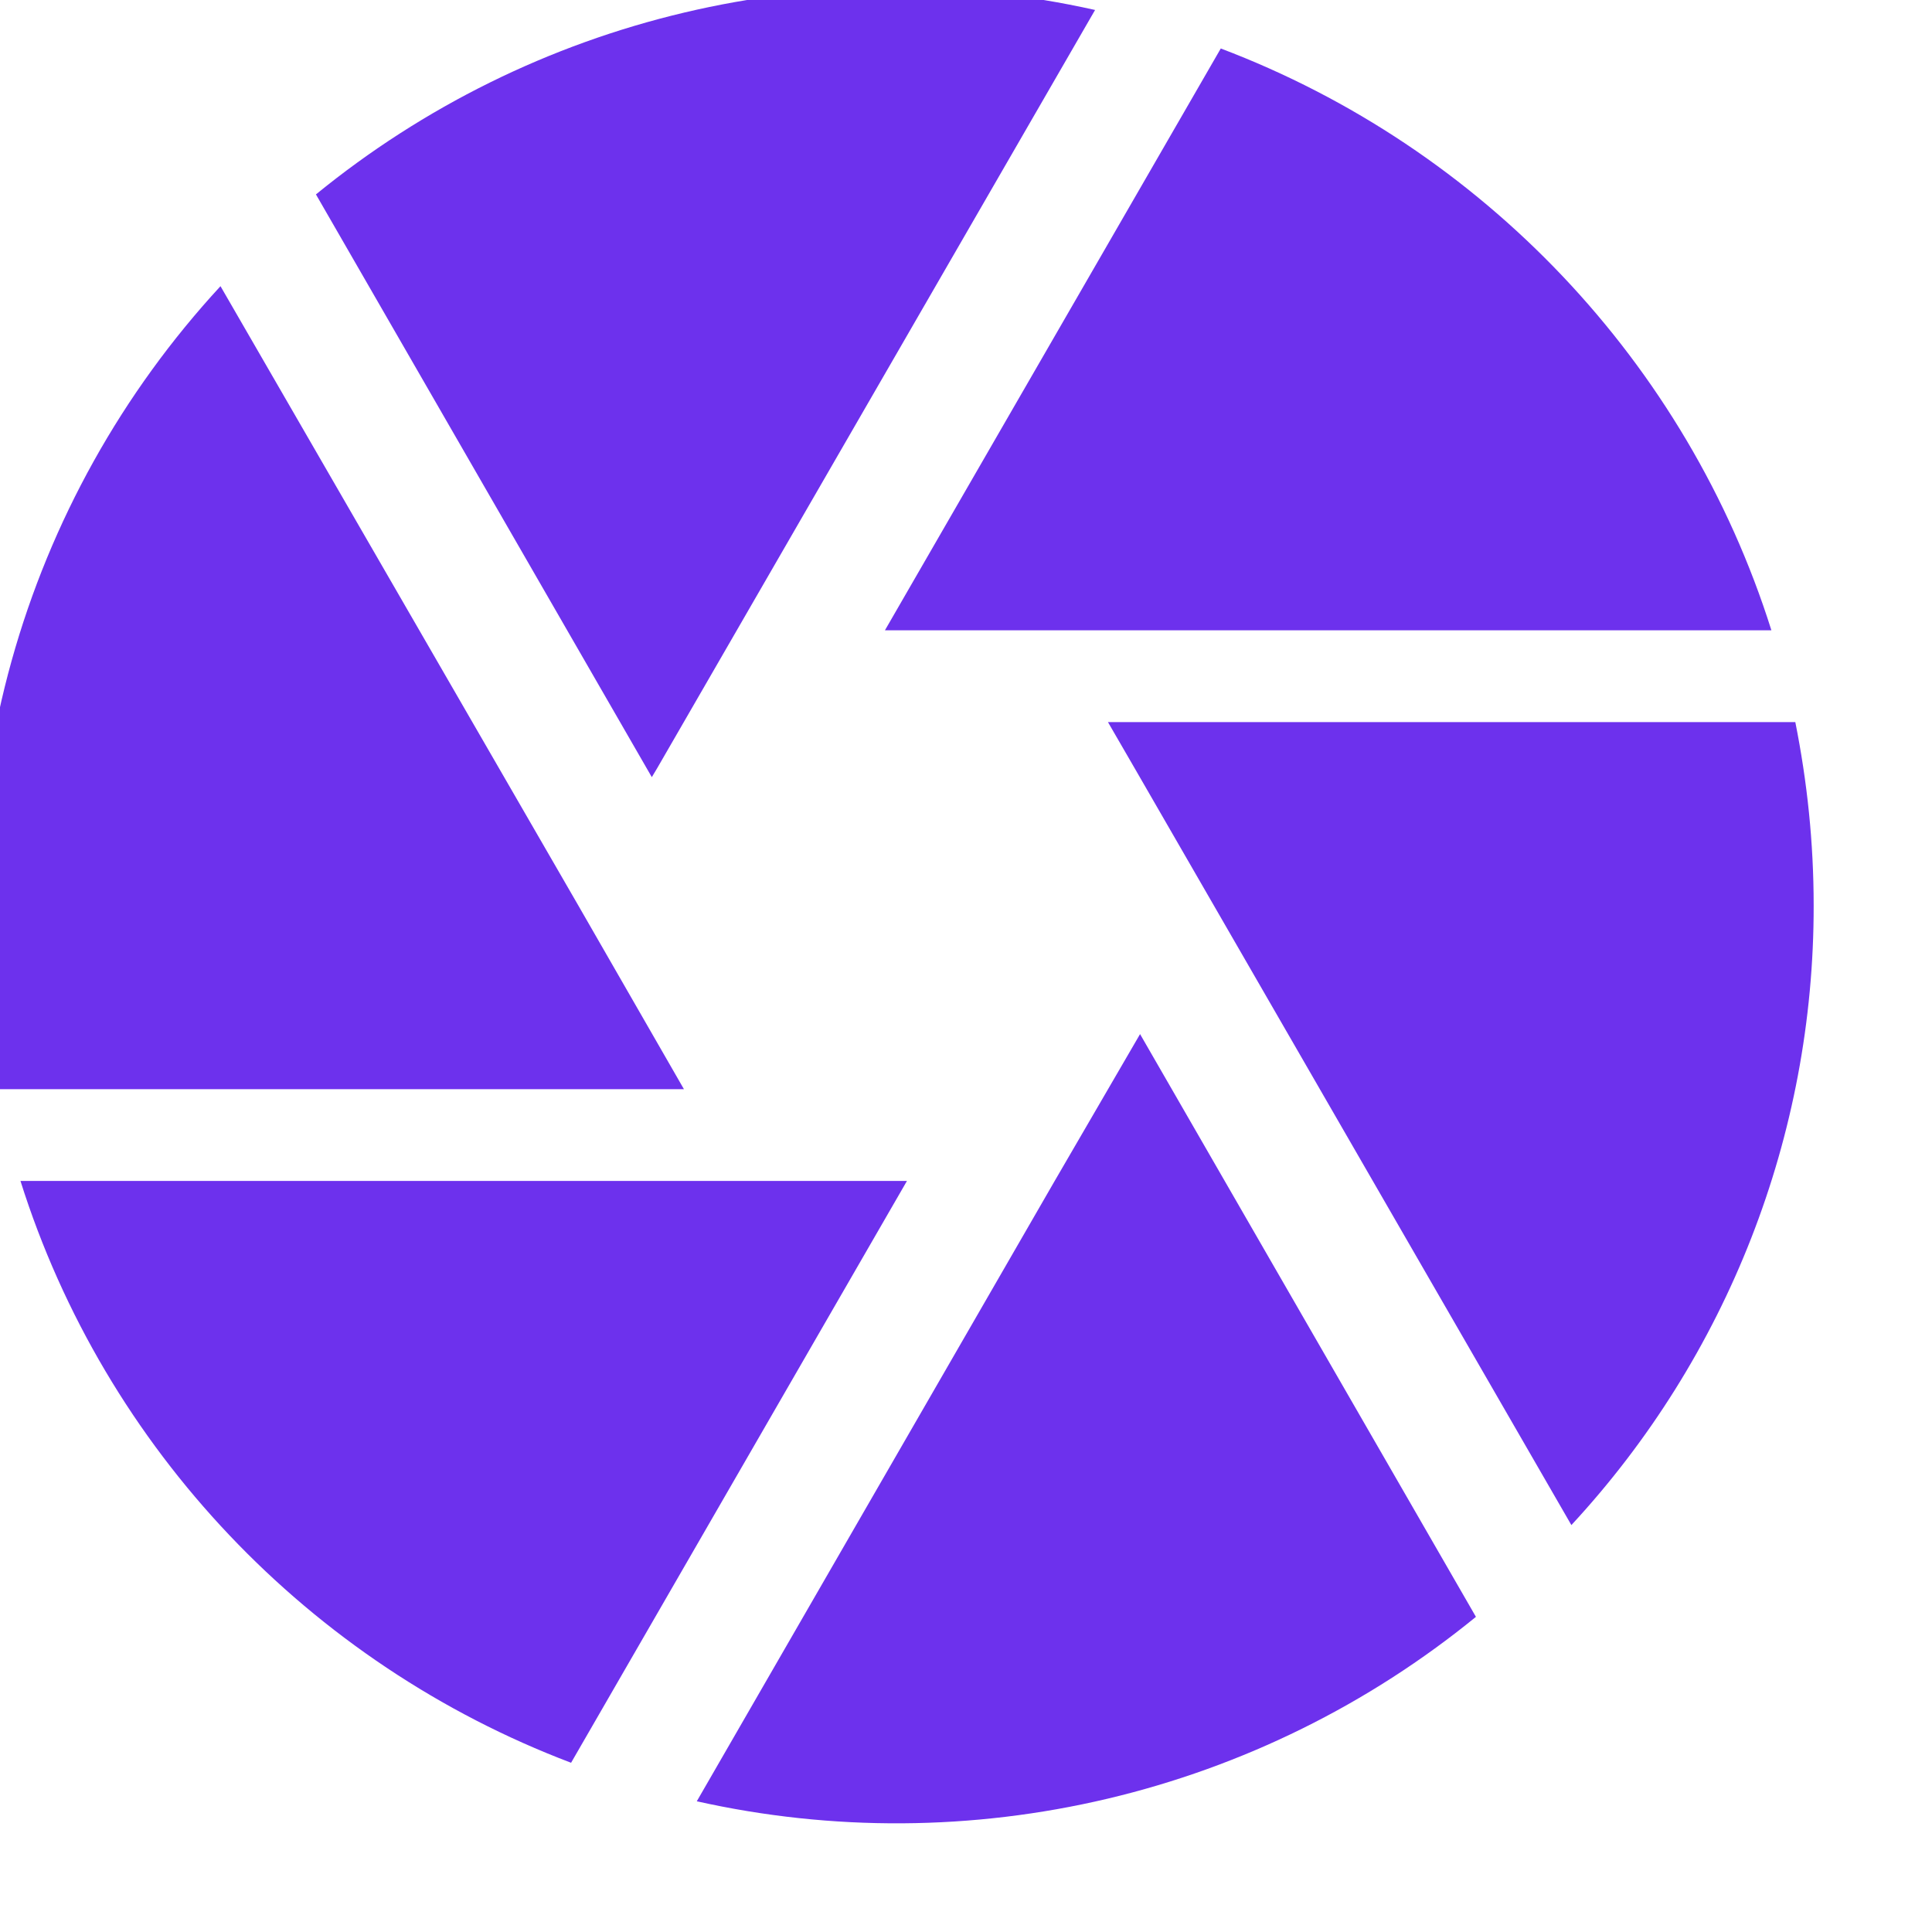 <svg width="32" height="32" viewBox="0 0 32 32" fill="none" xmlns="http://www.w3.org/2000/svg" xmlns:xlink="http://www.w3.org/1999/xlink">
<path d="M10.887,12.72L18.138,0.165C15.896,-0.336 13.569,-0.321 11.334,0.208C9.099,0.737 7.013,1.767 5.233,3.22L10.796,12.872L10.887,12.72ZM29.34,10.44C27.942,6.002 24.552,2.445 20.22,0.803L14.657,10.44L29.34,10.44ZM29.736,11.96L18.351,11.96L18.791,12.72L26.027,25.26C28.612,22.469 30.045,18.804 30.04,15C30.04,13.951 29.933,12.948 29.736,11.96ZM9.58,15L3.652,4.74C2.024,6.504 0.838,8.63 0.193,10.942C-0.452,13.255 -0.537,15.688 -0.057,18.04L11.328,18.04L9.58,15ZM0.339,19.56C1.737,23.998 5.127,27.555 9.459,29.197L15.022,19.56L0.339,19.56ZM17.469,19.56L11.541,29.835C13.783,30.336 16.109,30.321 18.345,29.792C20.58,29.263 22.666,28.233 24.446,26.78L18.883,17.128L17.469,19.56Z" transform="rotate(0 14.838 15)" fill="#6D31ED"/>
</svg>
